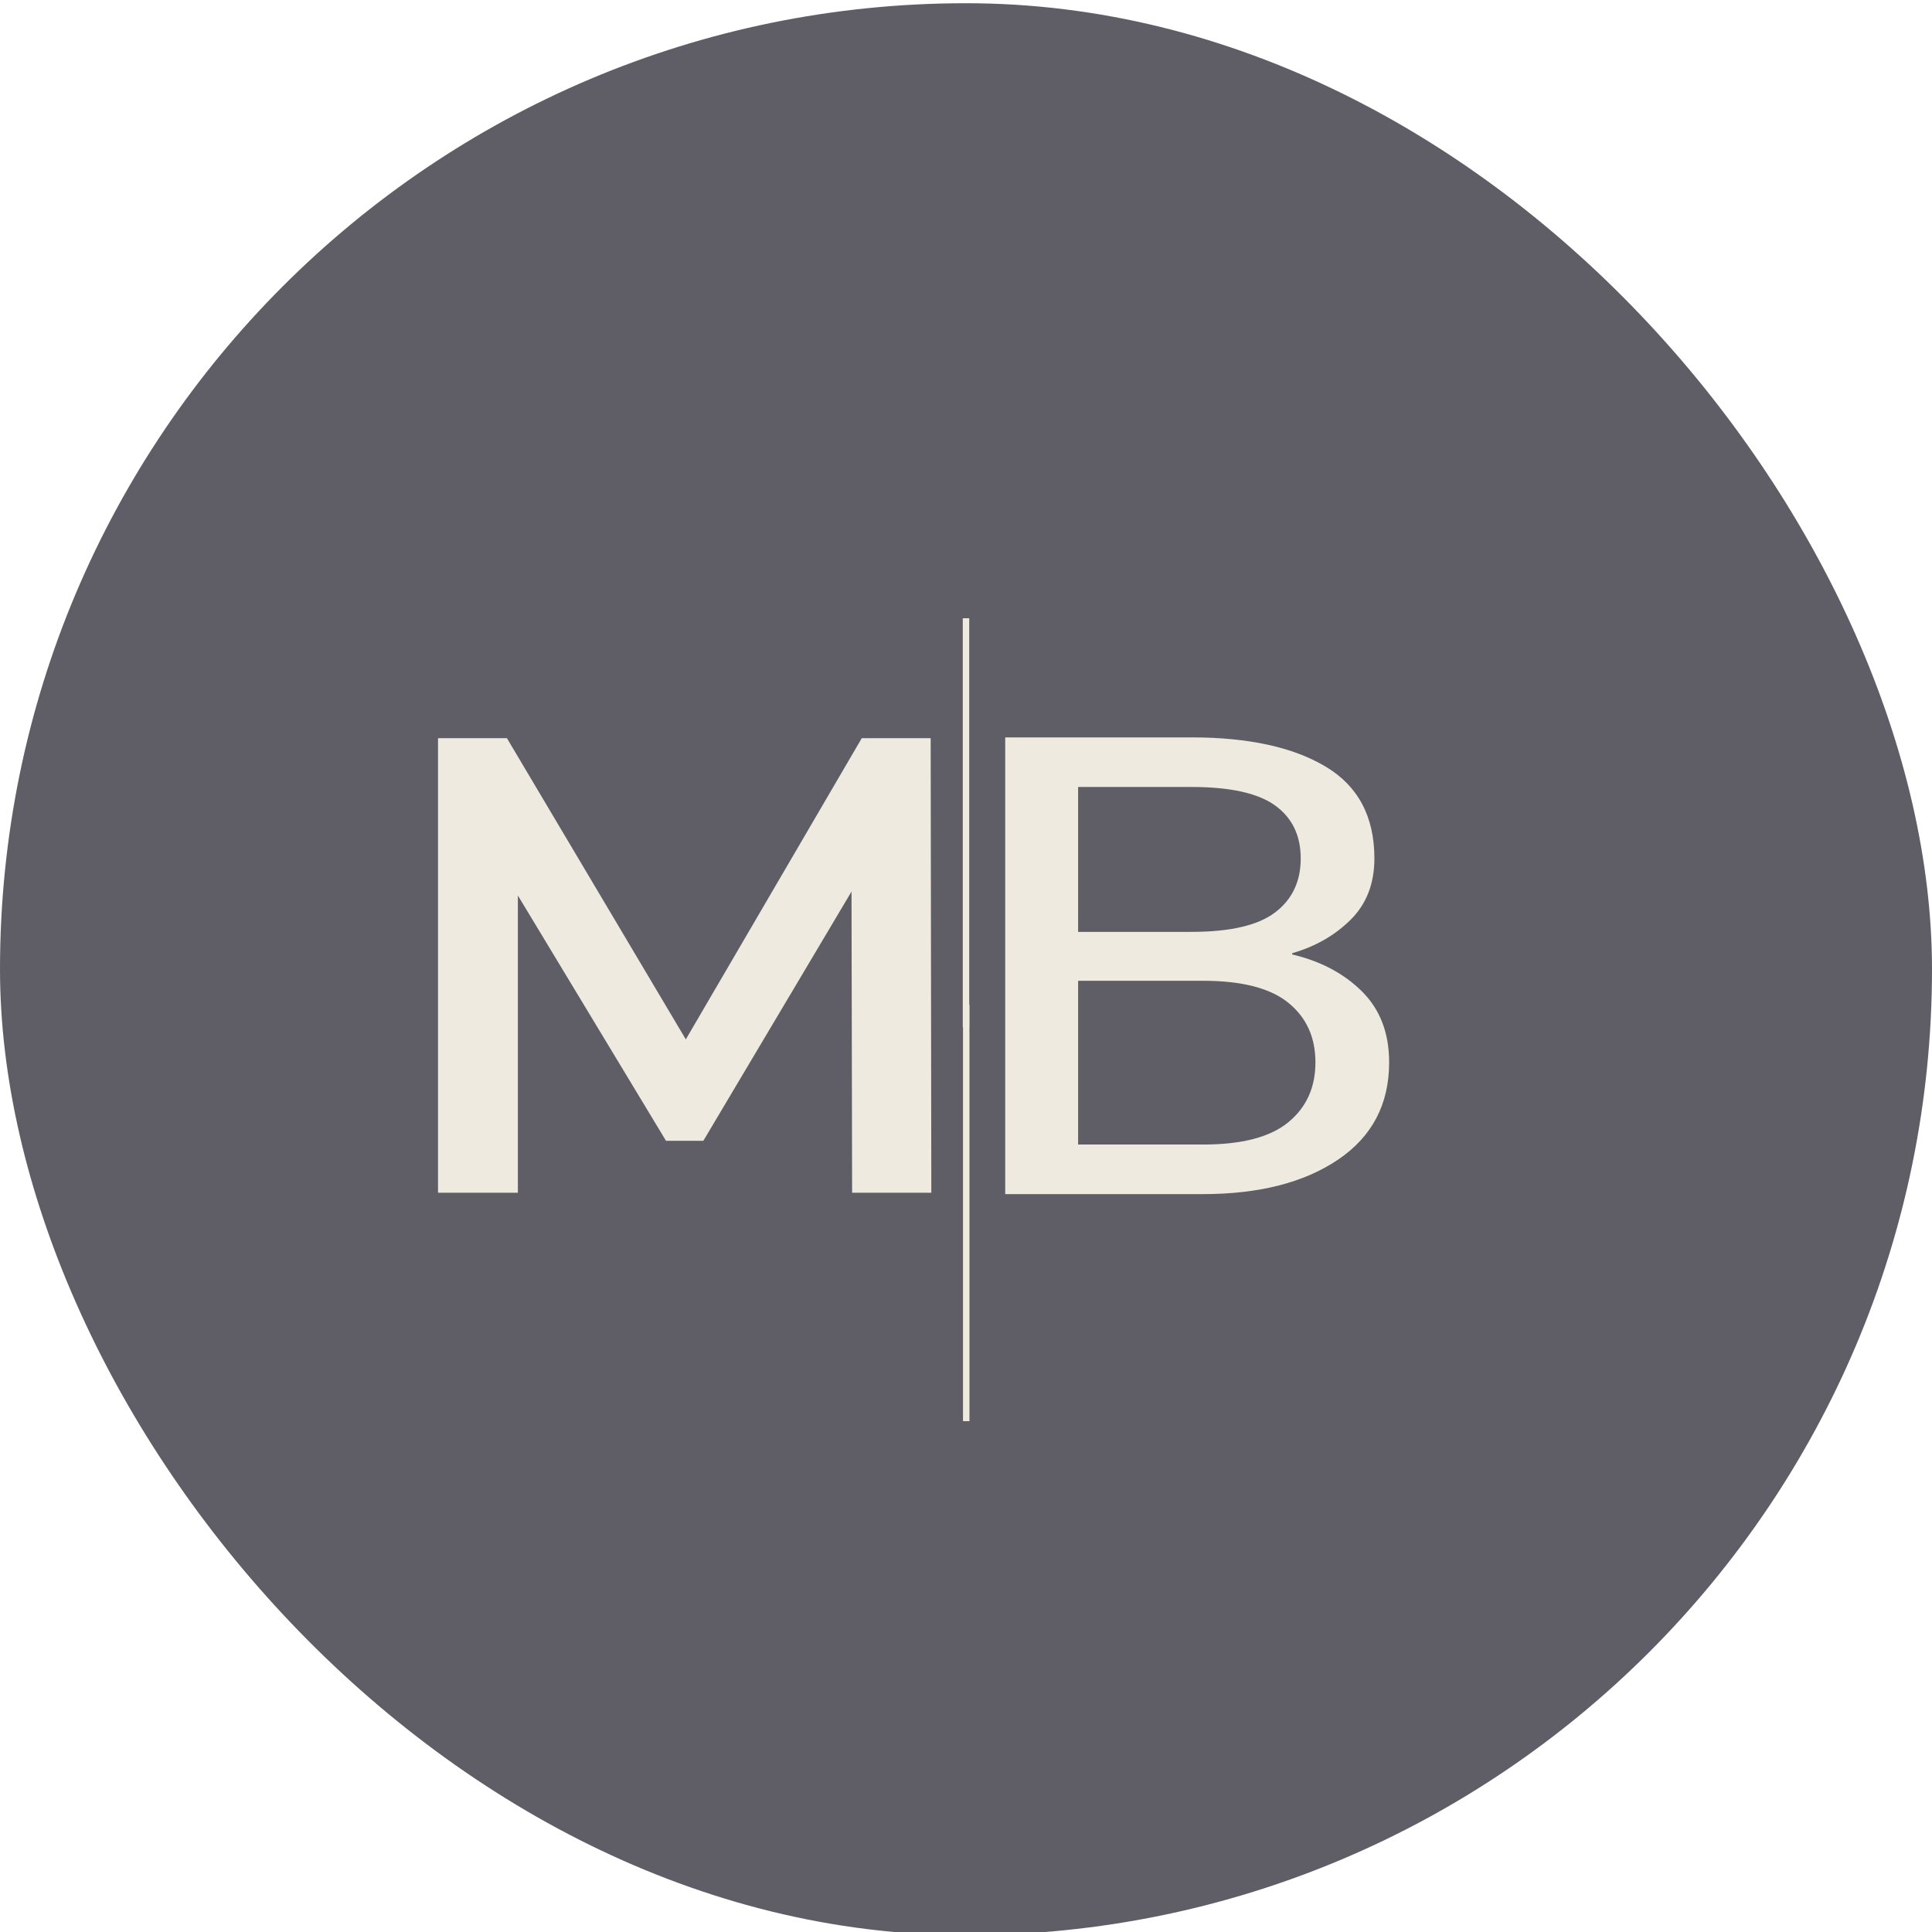 <?xml version="1.0" encoding="UTF-8"?><svg id="Layer_1" xmlns="http://www.w3.org/2000/svg" width="600" height="600" viewBox="0 0 600 600"><defs><style>.cls-1,.cls-2{fill:#eeeadf;}.cls-3{fill:#5f5e66;}.cls-2,.cls-4{stroke:#eeeadf;stroke-miterlimit:10;stroke-width:2px;}.cls-4{fill:none;}</style></defs><rect class="cls-3" x="0" y="1" width="600" height="600" rx="300" ry="300"/><path class="cls-1" d="m136.03,370.41v-141.16h21.4l61.2,103.05h-11.2l60.2-103.05h21.4l.2,141.16h-24.6l-.2-102.24h5.2l-51.2,86.11h-11.6l-52-86.11h6v102.24h-24.8Z"/><line class="cls-2" x1="300" y1="192" x2="300" y2="319"/><line class="cls-4" x1="300.07" y1="312" x2="300.07" y2="441.36"/><path class="cls-1" d="m312.18,229h57.81c17.66,0,31.55,3.02,41.67,9.06,10.12,6.04,15.17,15.55,15.17,28.54,0,7.79-2.45,14.12-7.35,19-4.9,4.87-10.96,8.35-18.18,10.42v.39c8.83,2.08,16.06,5.91,21.68,11.49,5.62,5.59,8.43,12.92,8.43,22.02,0,12.99-5.28,23.05-15.84,30.2-10.56,7.14-24.55,10.72-41.97,10.72h-61.42s0-141.83,0-141.83Zm57.81,60.4c12.04,0,20.71-2.01,26.01-6.04,5.3-4.03,7.95-9.61,7.95-16.75,0-7.14-2.65-12.63-7.95-16.46-5.3-3.83-13.97-5.75-26.01-5.75h-35.17s0,45,0,45h35.17Zm3.61,66.05c12.04,0,20.87-2.3,26.49-6.92,5.62-4.61,8.43-10.81,8.43-18.61,0-7.79-2.81-13.96-8.43-18.51-5.62-4.55-14.45-6.82-26.49-6.82h-38.78s0,50.85,0,50.85h38.78Z"/></svg>